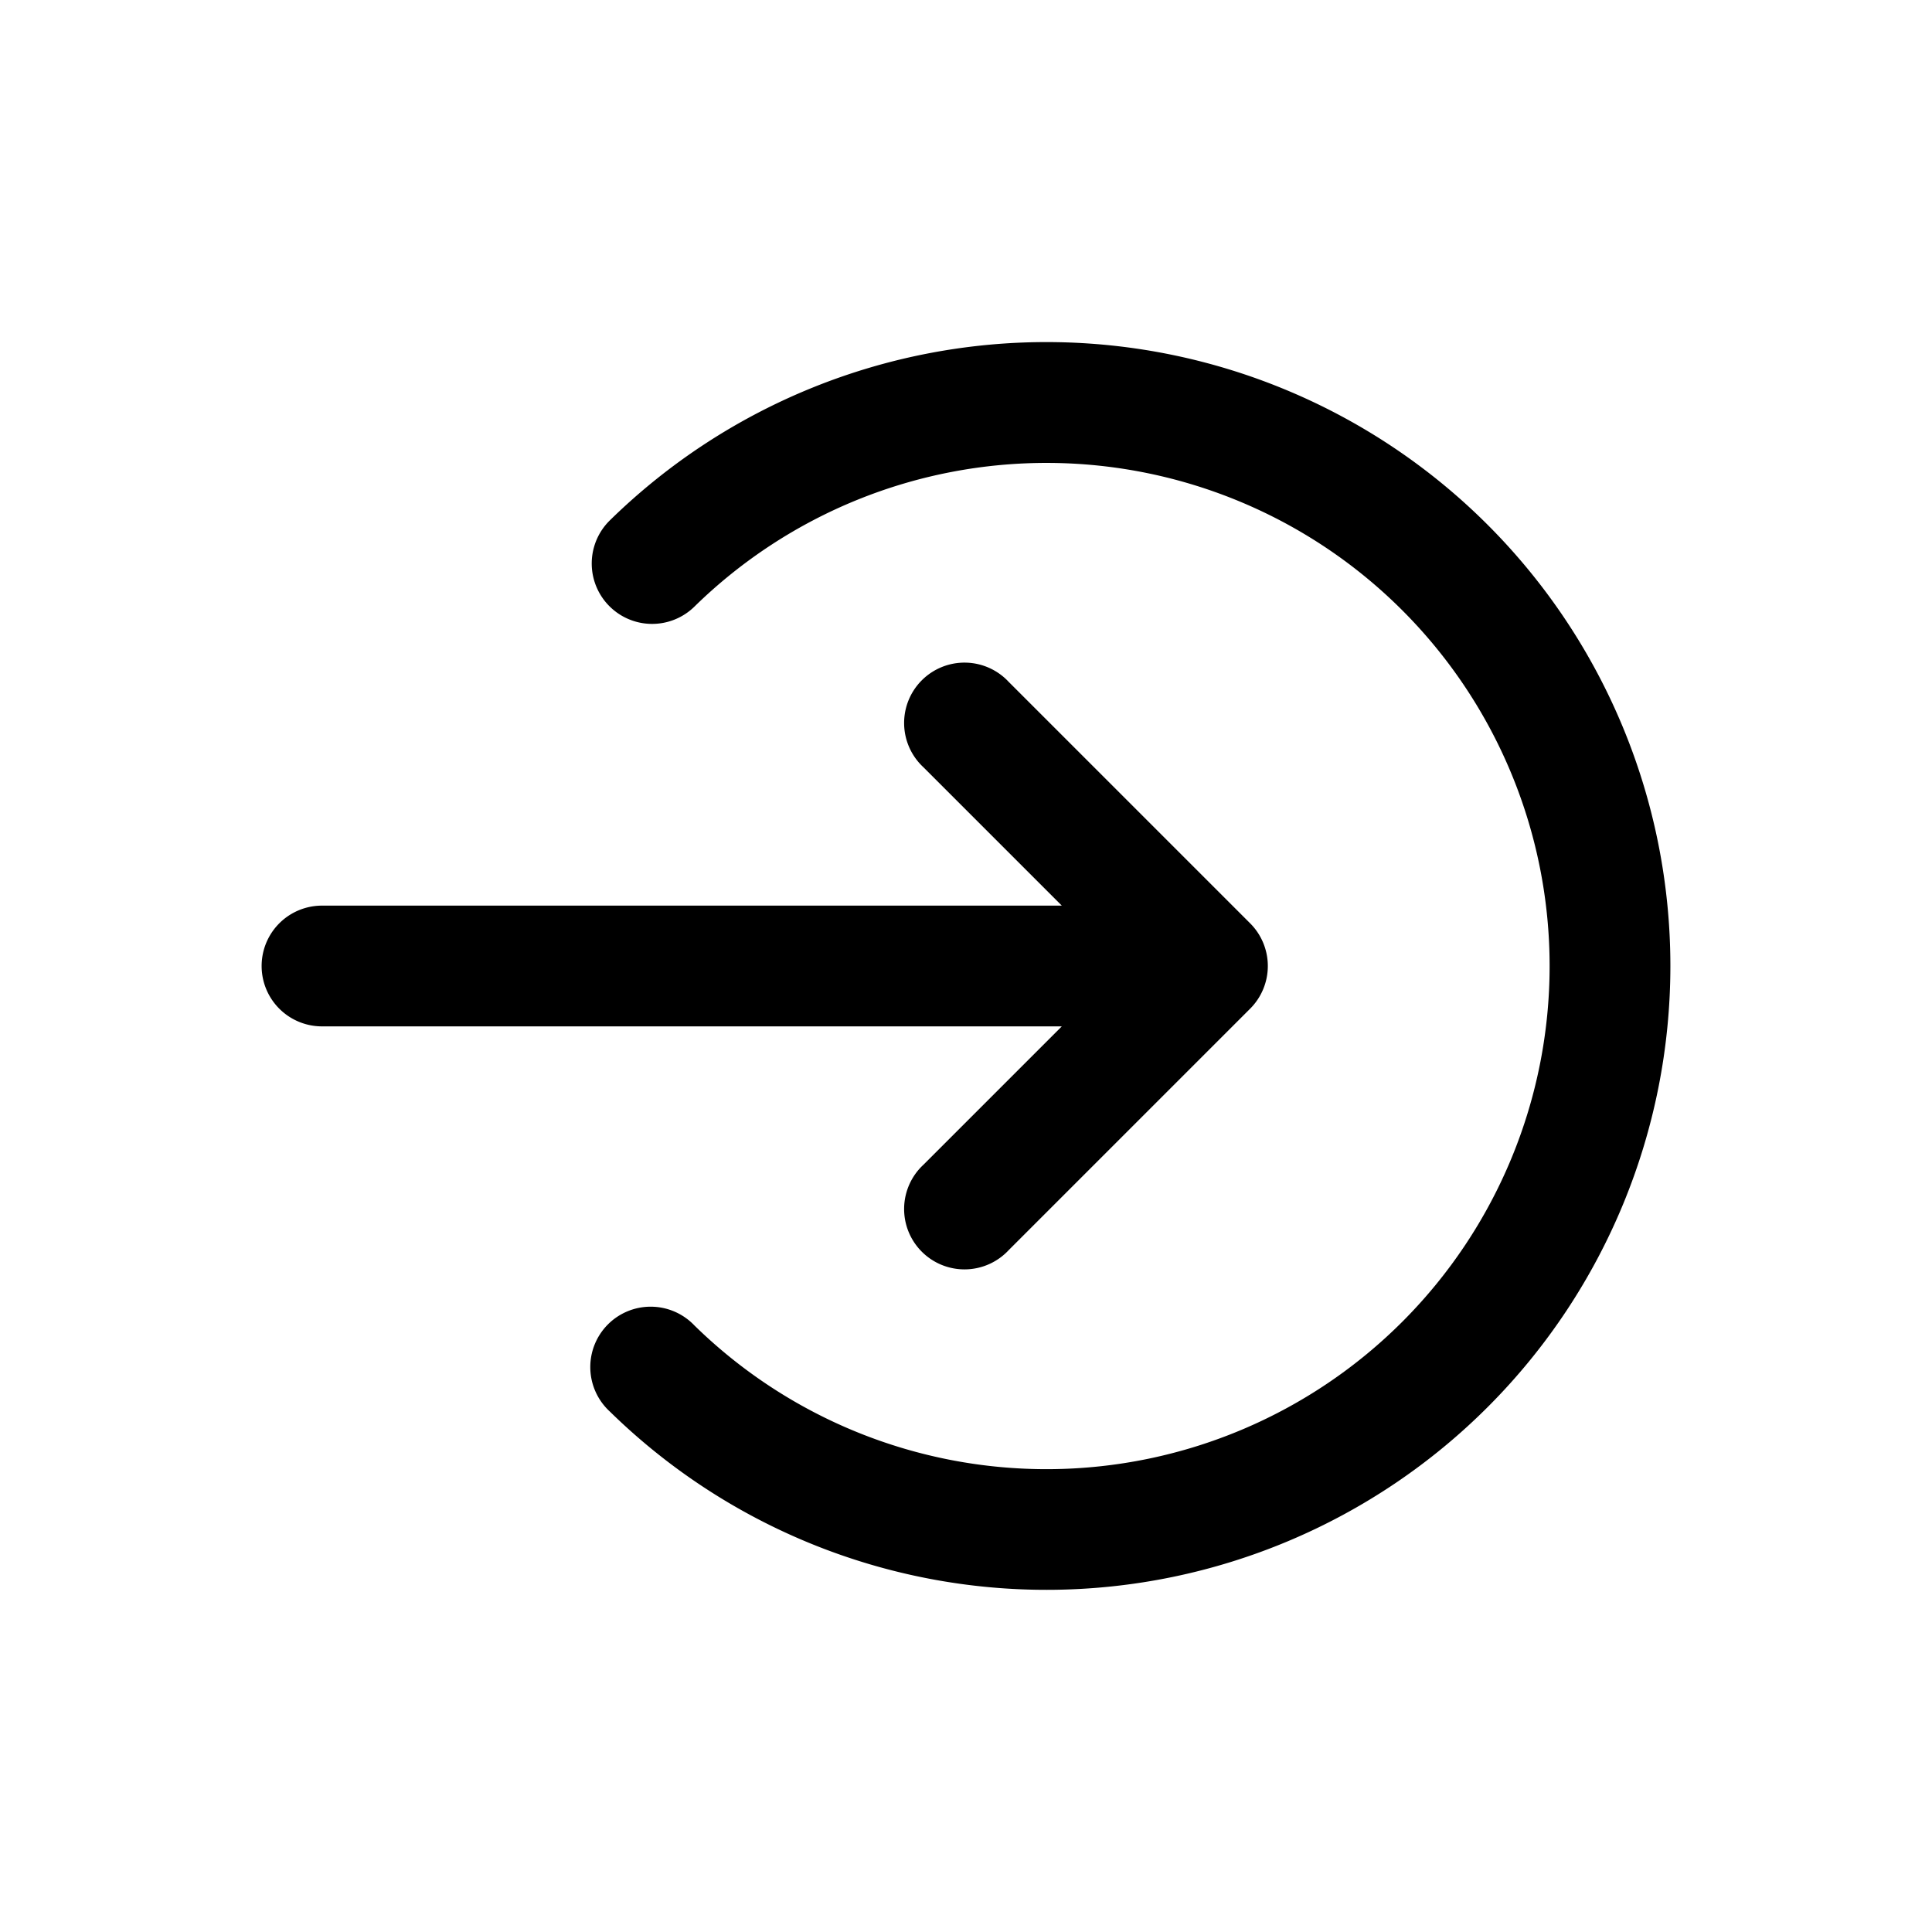 <svg xmlns="http://www.w3.org/2000/svg" width="1em" height="1em" viewBox="0 0 24 24"><path fill="currentColor" d="M8.626 7.536a6.25 6.25 0 1 1 0 8.929a.75.75 0 1 0-1.05 1.07a7.75 7.75 0 1 0 0-11.071a.75.75 0 1 0 1.05 1.072"/><path fill="currentColor" d="M12.53 8.47a.75.75 0 1 0-1.06 1.06l1.72 1.72H4a.75.75 0 0 0 0 1.5h9.19l-1.72 1.72a.75.75 0 1 0 1.06 1.06l3-3a.75.75 0 0 0 0-1.06z"/></svg>